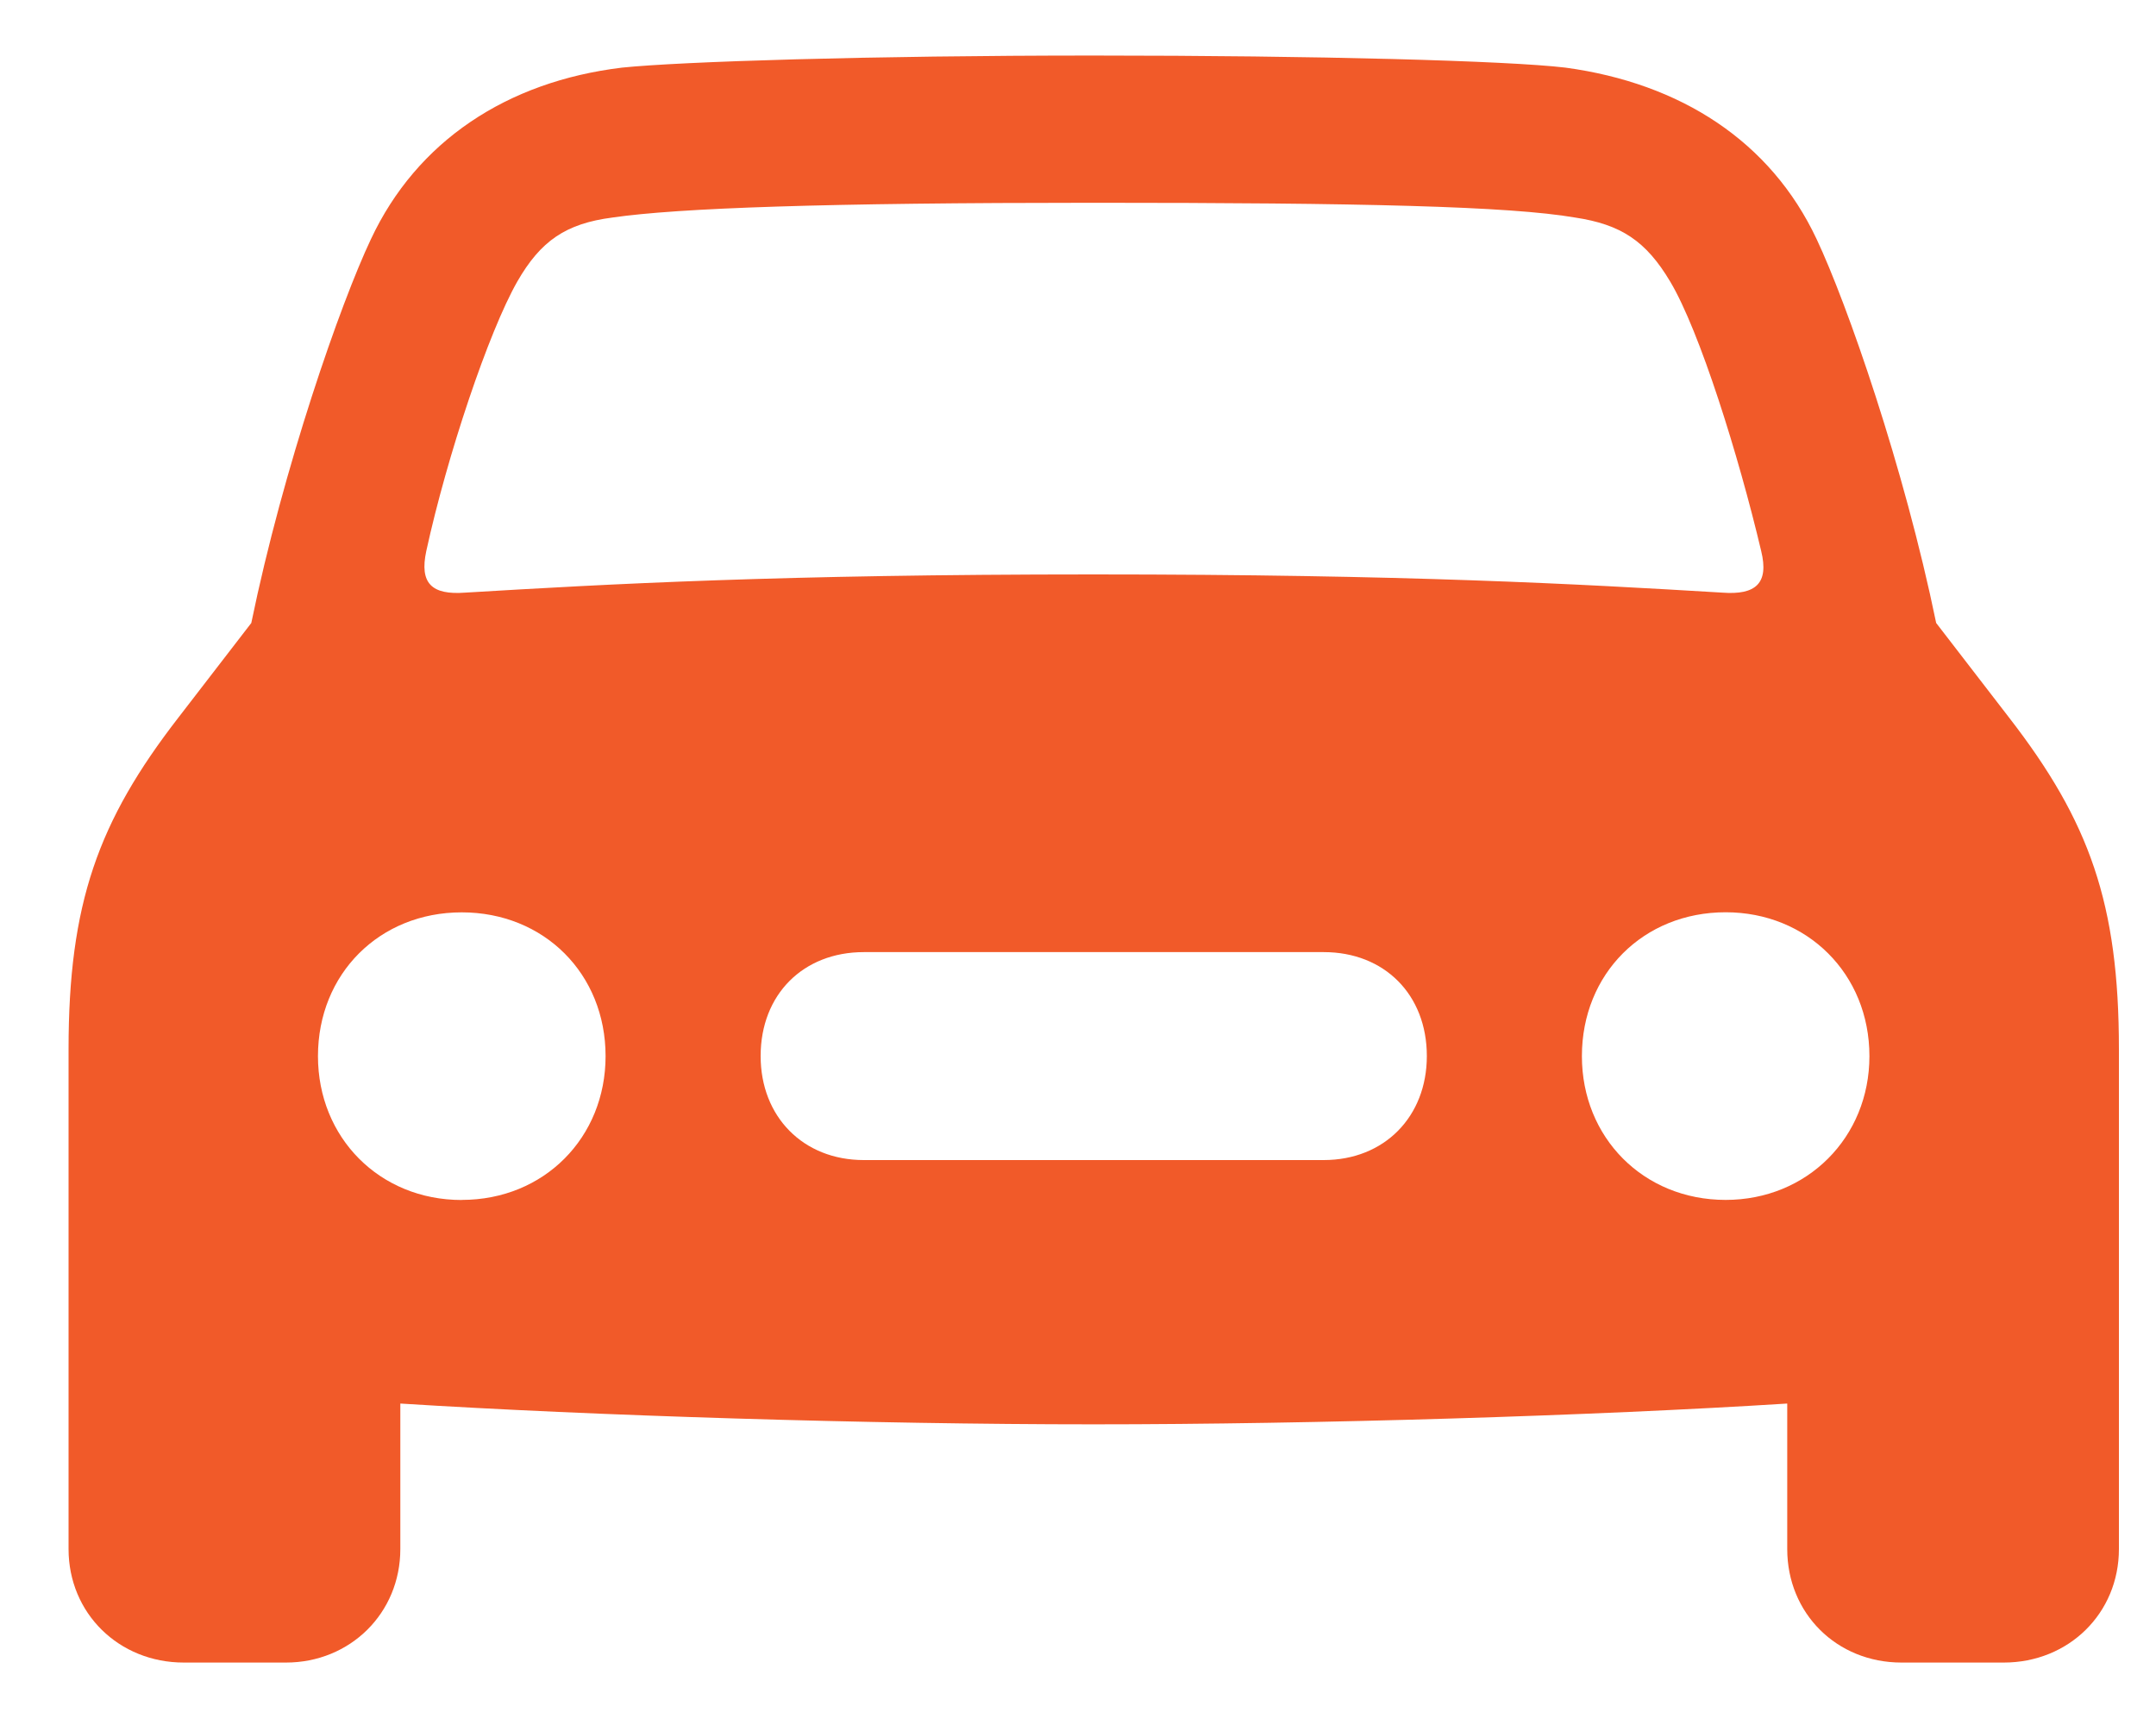 <svg width="25" height="20" viewBox="0 0 25 20" fill="none" xmlns="http://www.w3.org/2000/svg">
<path d="M2.131 19.276H3.316C4.059 19.276 4.642 18.704 4.642 17.96V16.273C6.872 16.414 10.096 16.514 12.678 16.514C15.269 16.514 18.493 16.414 20.724 16.273V17.96C20.724 18.704 21.296 19.276 22.049 19.276H23.235C23.988 19.276 24.57 18.704 24.57 17.96V12.165C24.57 10.477 24.229 9.523 23.295 8.318L22.451 7.223C22.079 5.415 21.416 3.516 21.065 2.773C20.532 1.638 19.488 0.965 18.152 0.784C17.479 0.704 15.279 0.644 12.678 0.644C10.086 0.644 7.886 0.714 7.213 0.784C5.877 0.945 4.833 1.638 4.301 2.773C3.949 3.516 3.286 5.415 2.914 7.223L2.07 8.318C1.136 9.523 0.795 10.477 0.795 12.165V17.96C0.795 18.704 1.378 19.276 2.131 19.276ZM4.943 6.389C5.184 5.284 5.666 3.848 5.998 3.265C6.269 2.793 6.56 2.592 7.103 2.522C7.866 2.411 9.574 2.351 12.678 2.351C15.791 2.351 17.499 2.391 18.263 2.522C18.795 2.602 19.086 2.793 19.367 3.265C19.709 3.838 20.161 5.284 20.422 6.389C20.513 6.761 20.362 6.901 19.97 6.871C18.303 6.771 16.314 6.66 12.678 6.66C9.052 6.66 7.063 6.771 5.395 6.871C5.003 6.901 4.863 6.761 4.943 6.389M5.354 13.913C4.4 13.913 3.687 13.189 3.687 12.245C3.687 11.291 4.4 10.578 5.354 10.578C6.309 10.578 7.022 11.291 7.022 12.245C7.022 13.189 6.309 13.912 5.355 13.912M20.01 13.912C19.056 13.912 18.343 13.189 18.343 12.245C18.343 11.29 19.056 10.577 20.01 10.577C20.954 10.577 21.677 11.29 21.677 12.245C21.677 13.189 20.954 13.912 20.01 13.912ZM10.016 13.45C9.313 13.45 8.82 12.947 8.82 12.244C8.82 11.531 9.313 11.039 10.016 11.039H15.35C16.052 11.039 16.545 11.531 16.545 12.244C16.545 12.947 16.052 13.45 15.349 13.45H10.016Z" fill="#F15A29"/>
</svg>
